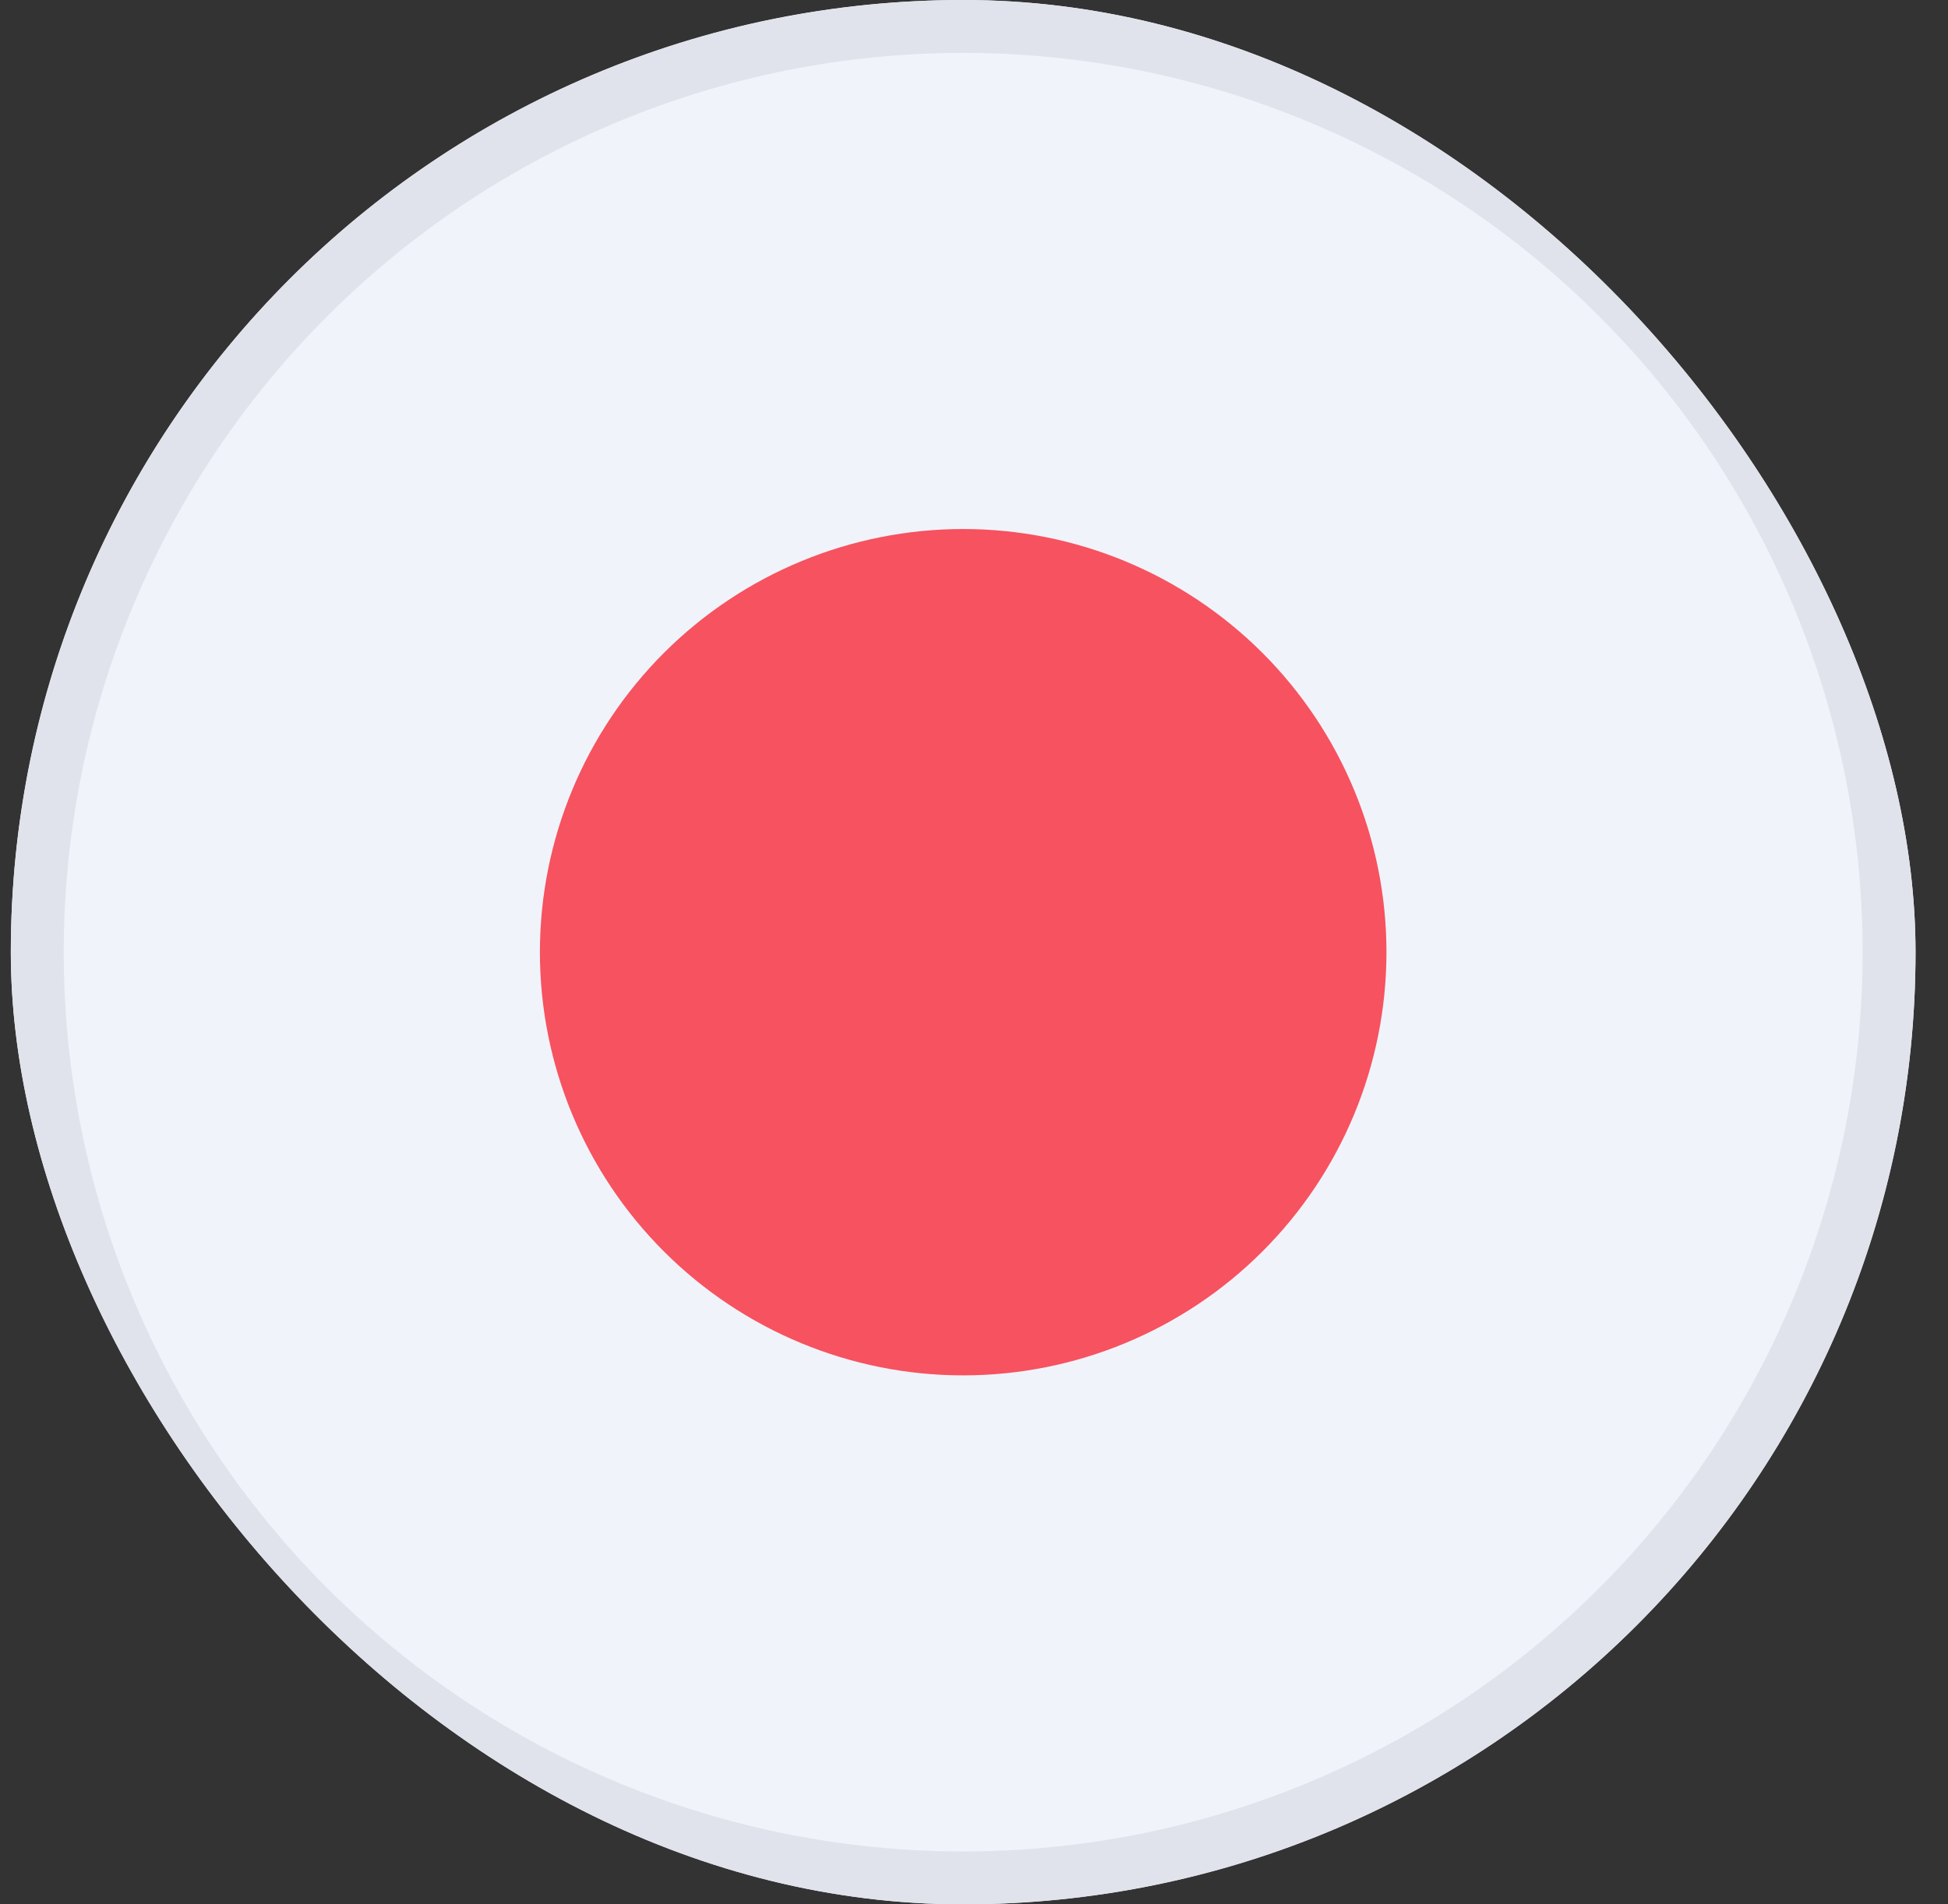 <svg width="45" height="44" viewBox="0 0 45 44" fill="none" xmlns="http://www.w3.org/2000/svg">
<rect x="0" y="0" width="45" height="44" fill="#333333" stroke="none"/>
<g clip-path="url(#clip0_2_8410)">
<path d="M0.25 44H44.25V0H0.25V44Z" fill="#F0F3FA"/>
<path d="M22.25 12.223C24.843 12.223 27.33 13.253 29.164 15.086C30.998 16.92 32.028 19.407 32.028 22C32.028 24.594 30.998 27.081 29.164 28.914C27.33 30.748 24.843 31.778 22.25 31.778C19.657 31.778 17.17 30.748 15.336 28.914C13.502 27.081 12.472 24.594 12.472 22C12.472 19.407 13.502 16.92 15.336 15.086C17.17 13.253 19.657 12.223 22.25 12.223Z" fill="#F7525F"/>
<path fill-rule="evenodd" clip-rule="evenodd" d="M22.25 42.778C24.979 42.778 27.68 42.24 30.201 41.196C32.722 40.152 35.013 38.621 36.942 36.692C38.871 34.763 40.402 32.472 41.446 29.951C42.49 27.43 43.028 24.729 43.028 22C43.028 19.271 42.49 16.57 41.446 14.049C40.402 11.528 38.871 9.237 36.942 7.308C35.013 5.378 32.722 3.848 30.201 2.804C27.68 1.76 24.979 1.222 22.25 1.222C16.739 1.222 11.454 3.411 7.558 7.308C3.661 11.204 1.472 16.489 1.472 22C1.472 27.511 3.661 32.795 7.558 36.692C11.454 40.589 16.739 42.778 22.25 42.778ZM22.25 44C28.085 44 33.681 41.682 37.806 37.556C41.932 33.431 44.25 27.835 44.25 22C44.25 16.165 41.932 10.569 37.806 6.444C33.681 2.318 28.085 0 22.25 0C16.415 0 10.819 2.318 6.694 6.444C2.568 10.569 0.25 16.165 0.25 22C0.25 27.835 2.568 33.431 6.694 37.556C10.819 41.682 16.415 44 22.25 44Z" fill="#E0E3EB"/>
</g>
<defs>
<clipPath id="clip0_2_8410">
<rect x="0.25" width="44" height="44" rx="22" fill="white"/>
</clipPath>
</defs>
</svg>
